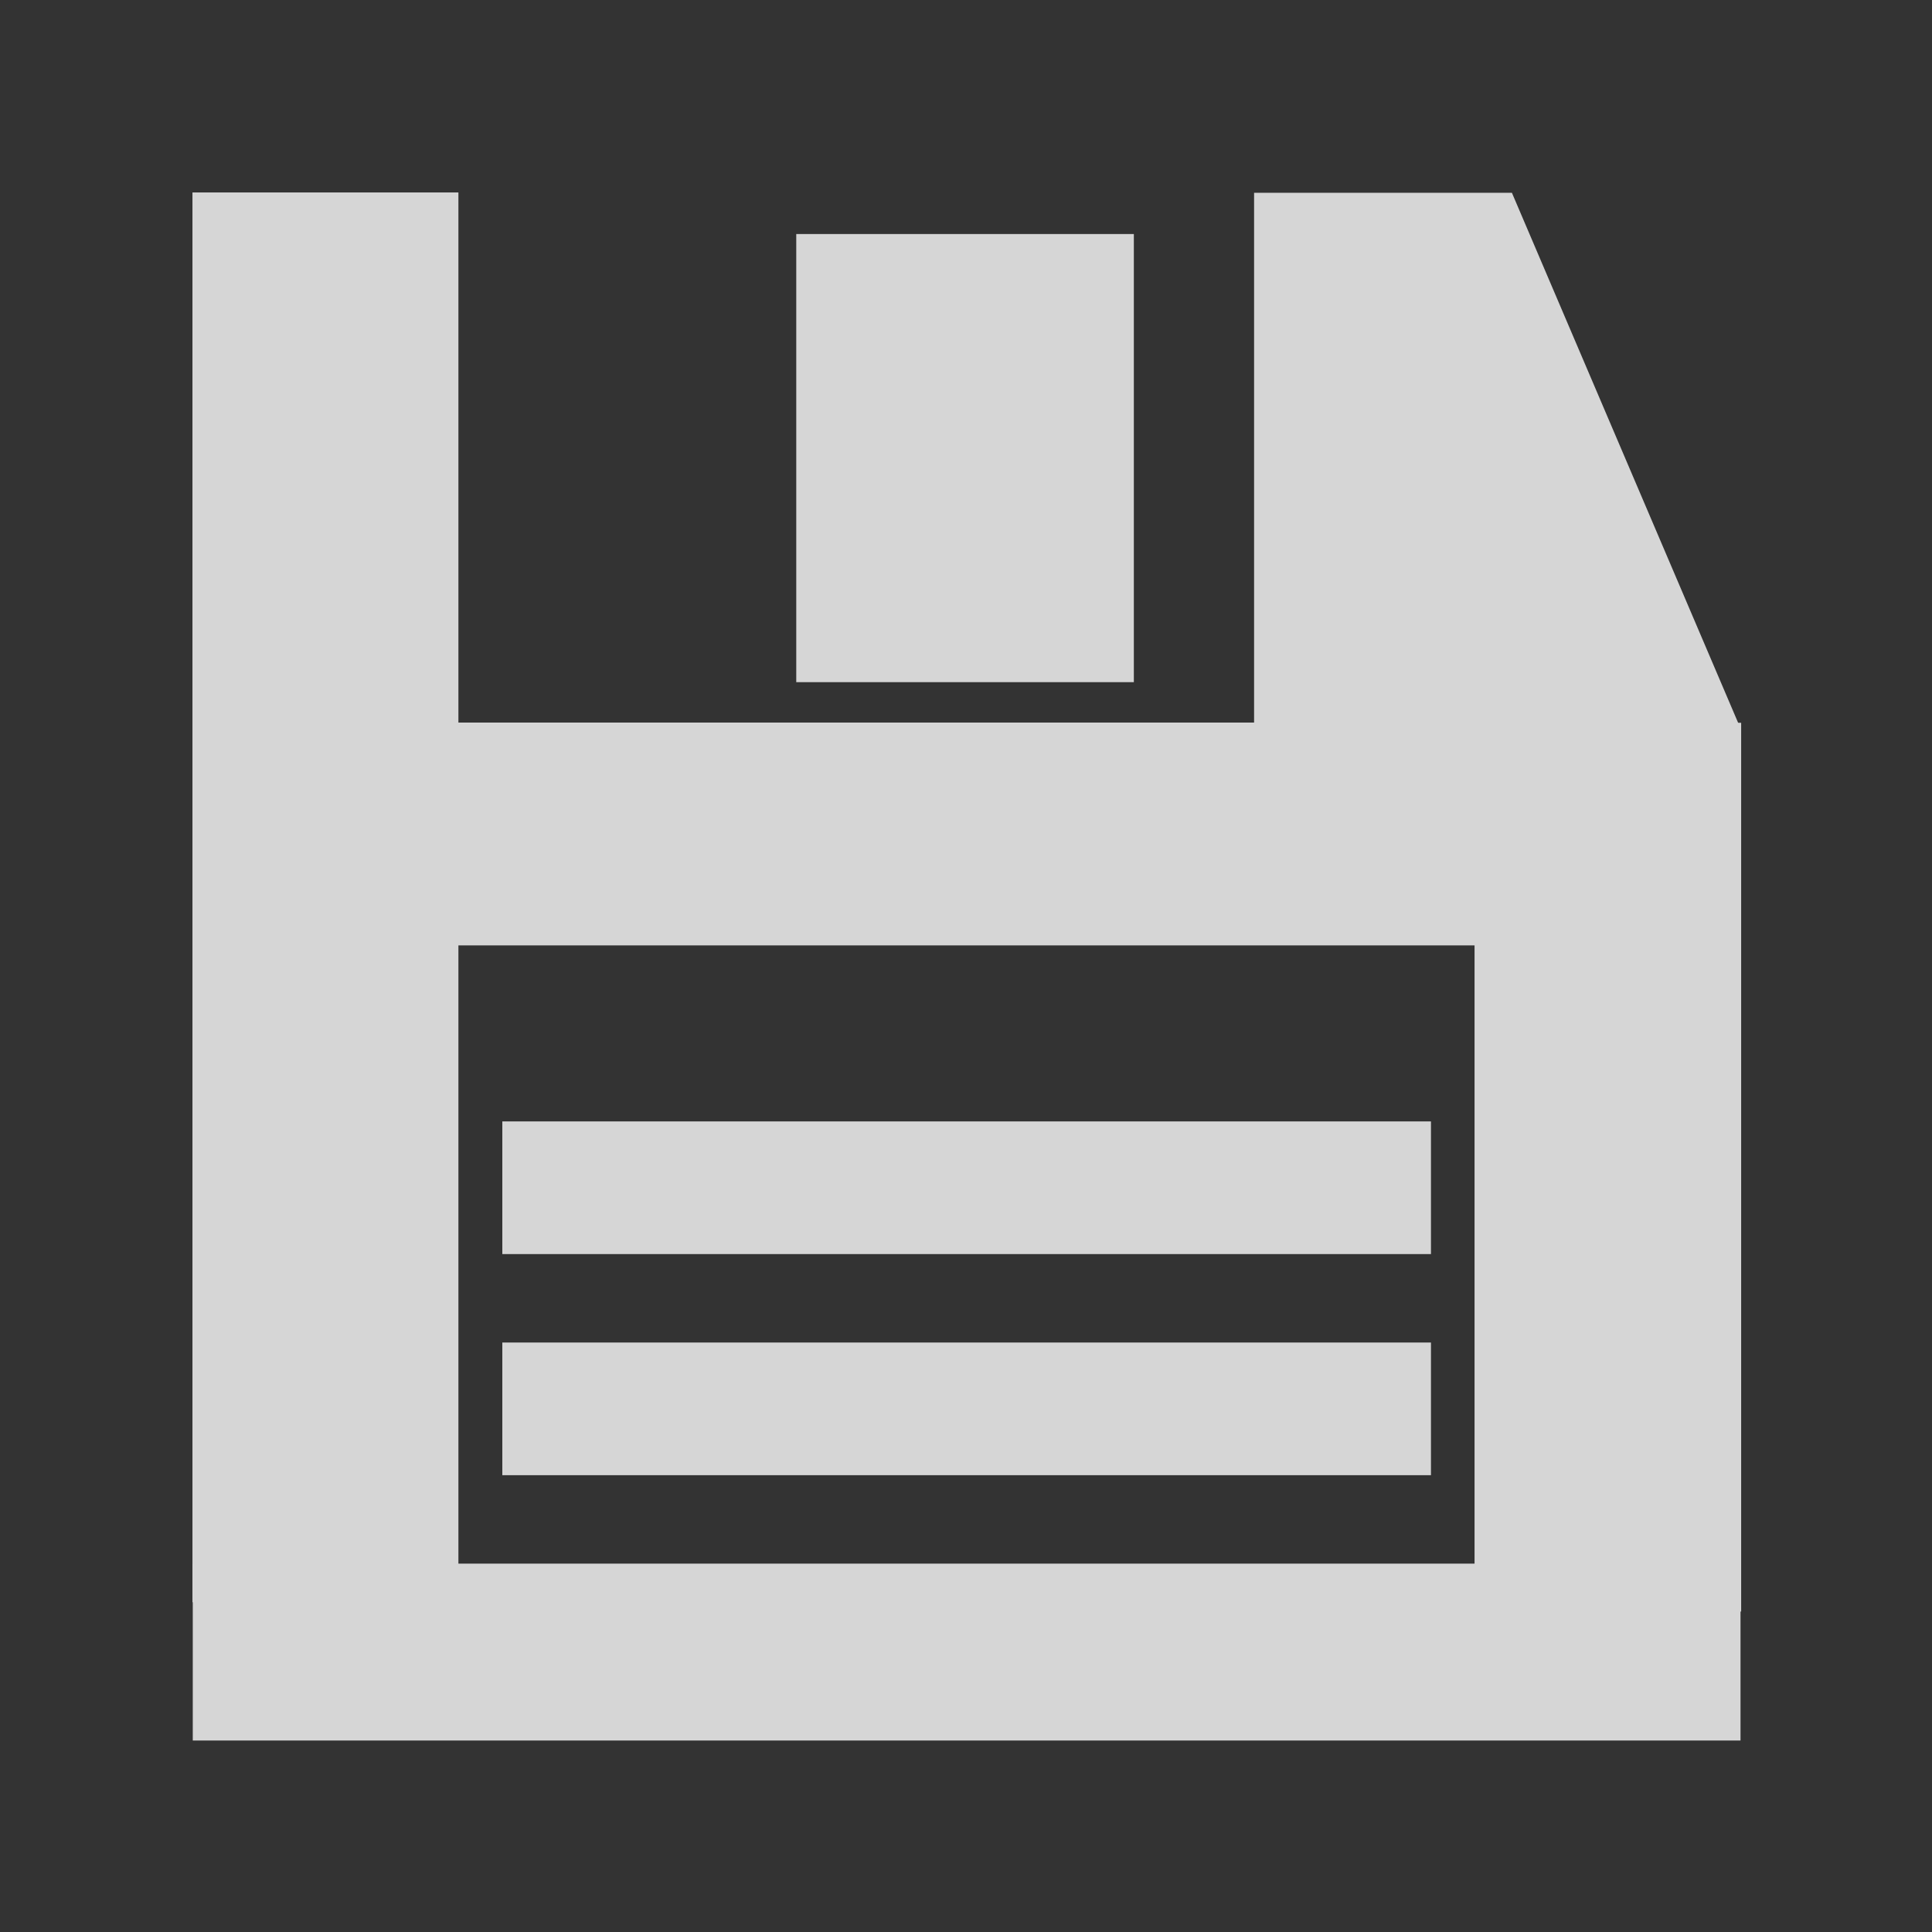 <?xml version="1.0" encoding="UTF-8" standalone="no"?>
<!-- Created with Inkscape (http://www.inkscape.org/) -->

<svg
   xmlns:dc="http://purl.org/dc/elements/1.1/"
   xmlns:cc="http://creativecommons.org/ns#"
   xmlns:rdf="http://www.w3.org/1999/02/22-rdf-syntax-ns#"
   xmlns:svg="http://www.w3.org/2000/svg"
   xmlns="http://www.w3.org/2000/svg"
   xmlns:sodipodi="http://sodipodi.sourceforge.net/DTD/sodipodi-0.dtd"
   xmlns:inkscape="http://www.inkscape.org/namespaces/inkscape"
   width="18"
   height="18"
   id="svg2985"
   version="1.1"
   inkscape:version="0.48.2 r9819"
   sodipodi:docname="HDSaveBt_18.svg"
   inkscape:export-filename="C:\Users\Lumnatiq\Desktop\SaveIconProject\HoloDark\ldpi\HDSaveBt.png"
   inkscape:export-xdpi="90"
   inkscape:export-ydpi="90">
  <rect width="100%" height="100%" fill="#333333" stroke="none"/>
  <defs
     id="defs2987" />
  <sodipodi:namedview
     id="base"
     pagecolor="#ffffff"
     bordercolor="#666666"
     borderopacity="1.0"
     inkscape:pageopacity="0"
     inkscape:pageshadow="2"
     inkscape:zoom="7"
     inkscape:cx="27.794269"
     inkscape:cy="15.049459"
     inkscape:current-layer="layer1"
     showgrid="true"
     inkscape:grid-bbox="true"
     inkscape:document-units="px"
     showguides="true"
     inkscape:guide-bbox="true"
     inkscape:window-width="1366"
     inkscape:window-height="706"
     inkscape:window-x="-8"
     inkscape:window-y="-8"
     inkscape:window-maximized="1"
     showborder="true"
     inkscape:showpageshadow="true"
     objecttolerance="20"
     inkscape:snap-grids="true"
     inkscape:snap-to-guides="true">
    <sodipodi:guide
       orientation="1,0"
       position="2,2.571"
       id="guide3030" />
    <sodipodi:guide
       orientation="1,0"
       position="16,2.857"
       id="guide3032" />
    <sodipodi:guide
       orientation="0,1"
       position="2,16"
       id="guide3034" />
    <sodipodi:guide
       orientation="0,1"
       position="6.857,2"
       id="guide3036" />
  </sodipodi:namedview>
  <g
     id="layer1"
     inkscape:label="Layer 1"
     inkscape:groupmode="layer"
     transform="translate(0,-30)">
    <g
       id="g3880"
       style="opacity:0.8;fill:#ffffff;stroke:#ffffff"
       transform="matrix(0.412,0,0,0.412,-0.882,29.118)">
      <g
         id="g3850"
         style="fill:#ffffff;stroke:#ffffff">
        <g
           id="g3831"
           style="fill:#ffffff;stroke:#ffffff">
          <rect
             y="38"
             x="7"
             height="3"
             width="34"
             id="rect3789"
             style="fill:#ffffff;fill-opacity:1;fill-rule:evenodd;stroke:#ffffff;stroke-linecap:butt;stroke-opacity:1" />
          <rect
             y="19"
             x="36"
             height="19.069"
             width="5"
             id="rect3801"
             style="fill:#ffffff;fill-opacity:1;fill-rule:evenodd;stroke:#ffffff;stroke-width:1.029;stroke-linecap:butt;stroke-opacity:1" />
          <rect
             y="7"
             x="7"
             height="30.867"
             width="5"
             id="rect3807"
             style="fill:#ffffff;fill-opacity:1;fill-rule:evenodd;stroke:#ffffff;stroke-width:1.014;stroke-linecap:butt;stroke-opacity:1" />
          <rect
             y="19"
             x="12.143"
             height="4"
             width="23.762"
             id="rect3815"
             style="fill:#ffffff;fill-opacity:1;fill-rule:evenodd;stroke:#ffffff;stroke-width:1.039;stroke-linecap:butt;stroke-opacity:1" />
        </g>
        <path
           style="fill:#ffffff;fill-opacity:1;fill-rule:evenodd;stroke:#ffffff;stroke-linecap:butt;stroke-opacity:1"
           d="M 41,20.357 41,18.714 36,7 31,7 31,19.714 z"
           id="path3848"
           inkscape:connector-curvature="0" />
      </g>
      <rect
         y="28"
         x="14"
         height="2"
         width="20"
         id="rect3866"
         style="fill:#ffffff;fill-opacity:1;fill-rule:evenodd;stroke:#ffffff;stroke-linecap:butt;stroke-opacity:1" />
      <rect
         y="33"
         x="14"
         height="2"
         width="20"
         id="rect3872"
         style="fill:#ffffff;fill-opacity:1;fill-rule:evenodd;stroke:#ffffff;stroke-linecap:butt;stroke-opacity:1" />
      <rect
         y="8"
         x="20.714"
         height="9"
         width="6.5"
         id="rect3878"
         style="fill:#ffffff;fill-opacity:1;fill-rule:evenodd;stroke:#ffffff;stroke-width:1.134;stroke-linecap:butt;stroke-opacity:1" />
    </g>
  </g>
</svg>

